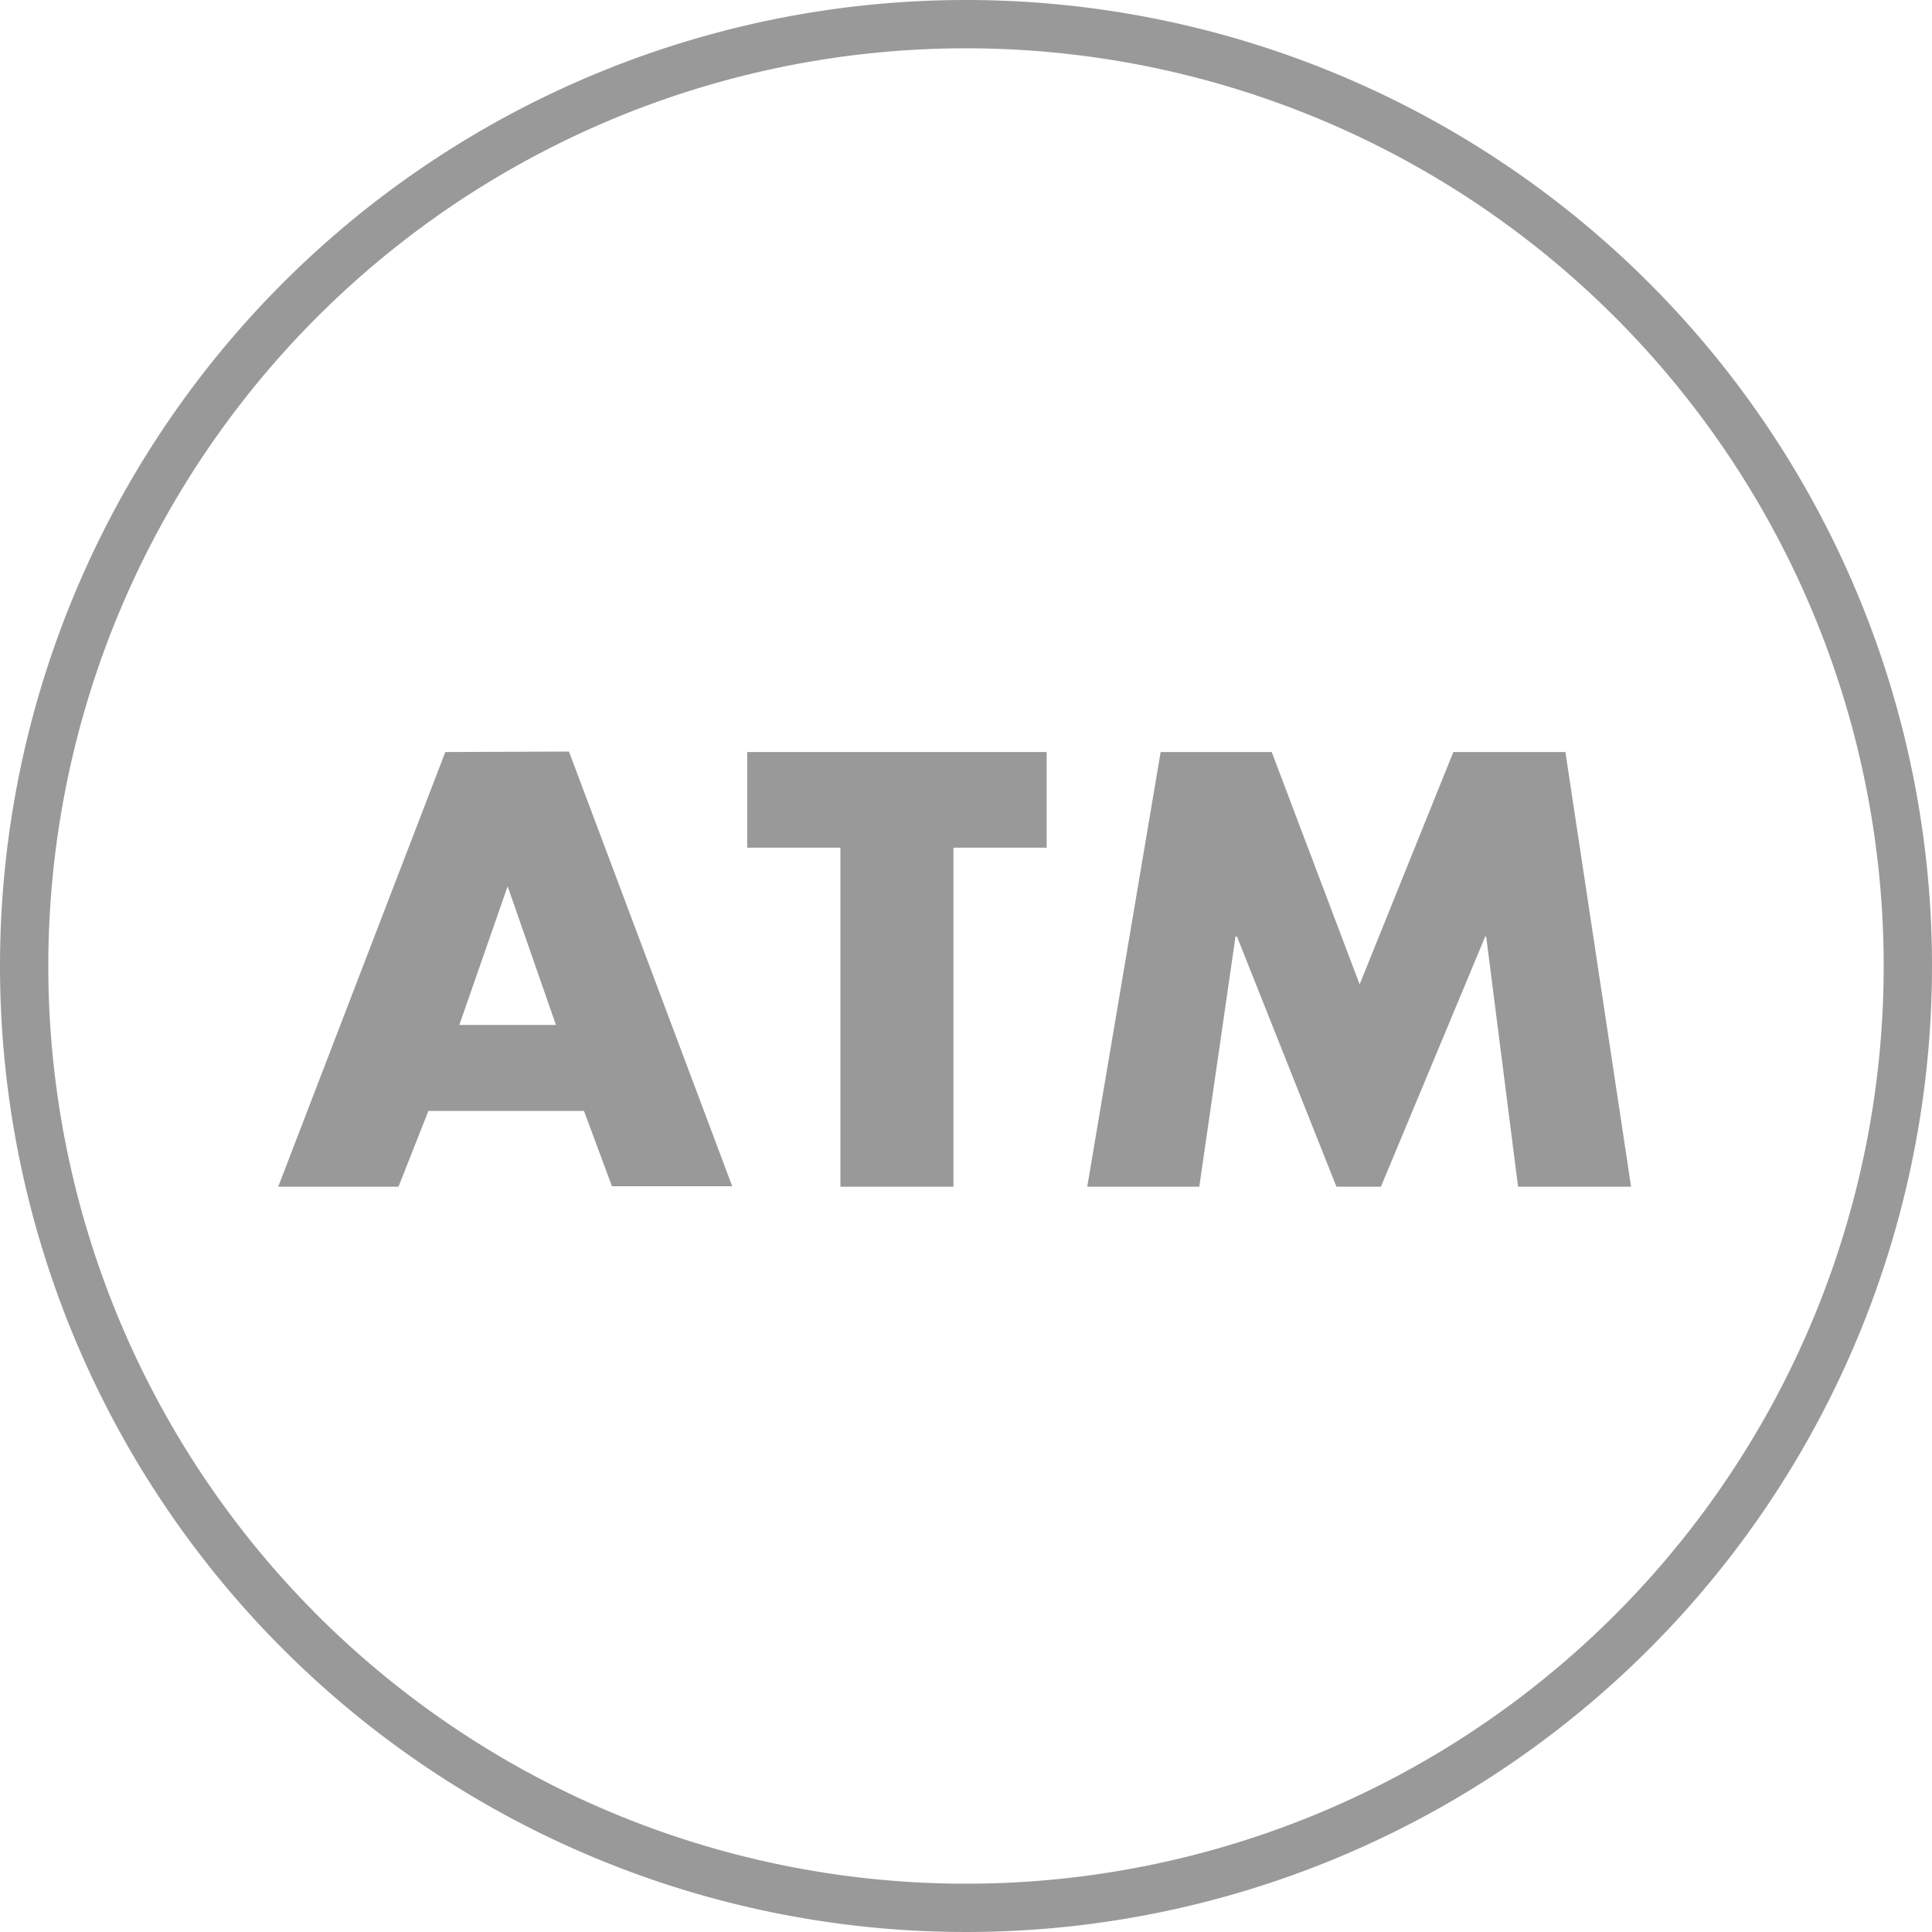 <svg xmlns="http://www.w3.org/2000/svg" viewBox="0 0 40 40"><defs><style>.cls-1{fill:#999;}</style></defs><title>atm</title><g id="圖層_2" data-name="圖層 2"><g id="圖層_1-2" data-name="圖層 1"><path class="cls-1" d="M20,1A19,19,0,1,1,1,20,19,19,0,0,1,20,1m0-1A20,20,0,1,0,40,20,20,20,0,0,0,20,0Z"/><path class="cls-1" d="M9.22,15.57l-3.46,9H8.25L8.87,23h3.22l.58,1.56h2.49l-3.38-9Zm.29,5.65,1-2.87h0l1,2.87Z"/><polygon class="cls-1" points="15.47 17.55 17.4 17.55 17.4 24.57 19.74 24.57 19.74 17.55 21.67 17.55 21.67 15.57 15.47 15.57 15.47 17.55"/><polygon class="cls-1" points="32.41 15.57 30.09 15.57 28.15 20.38 26.33 15.57 24.03 15.57 22.51 24.57 24.83 24.57 25.58 19.39 25.61 19.39 27.67 24.57 28.59 24.57 30.75 19.39 30.77 19.39 31.43 24.57 33.77 24.57 32.41 15.57"/></g></g></svg>